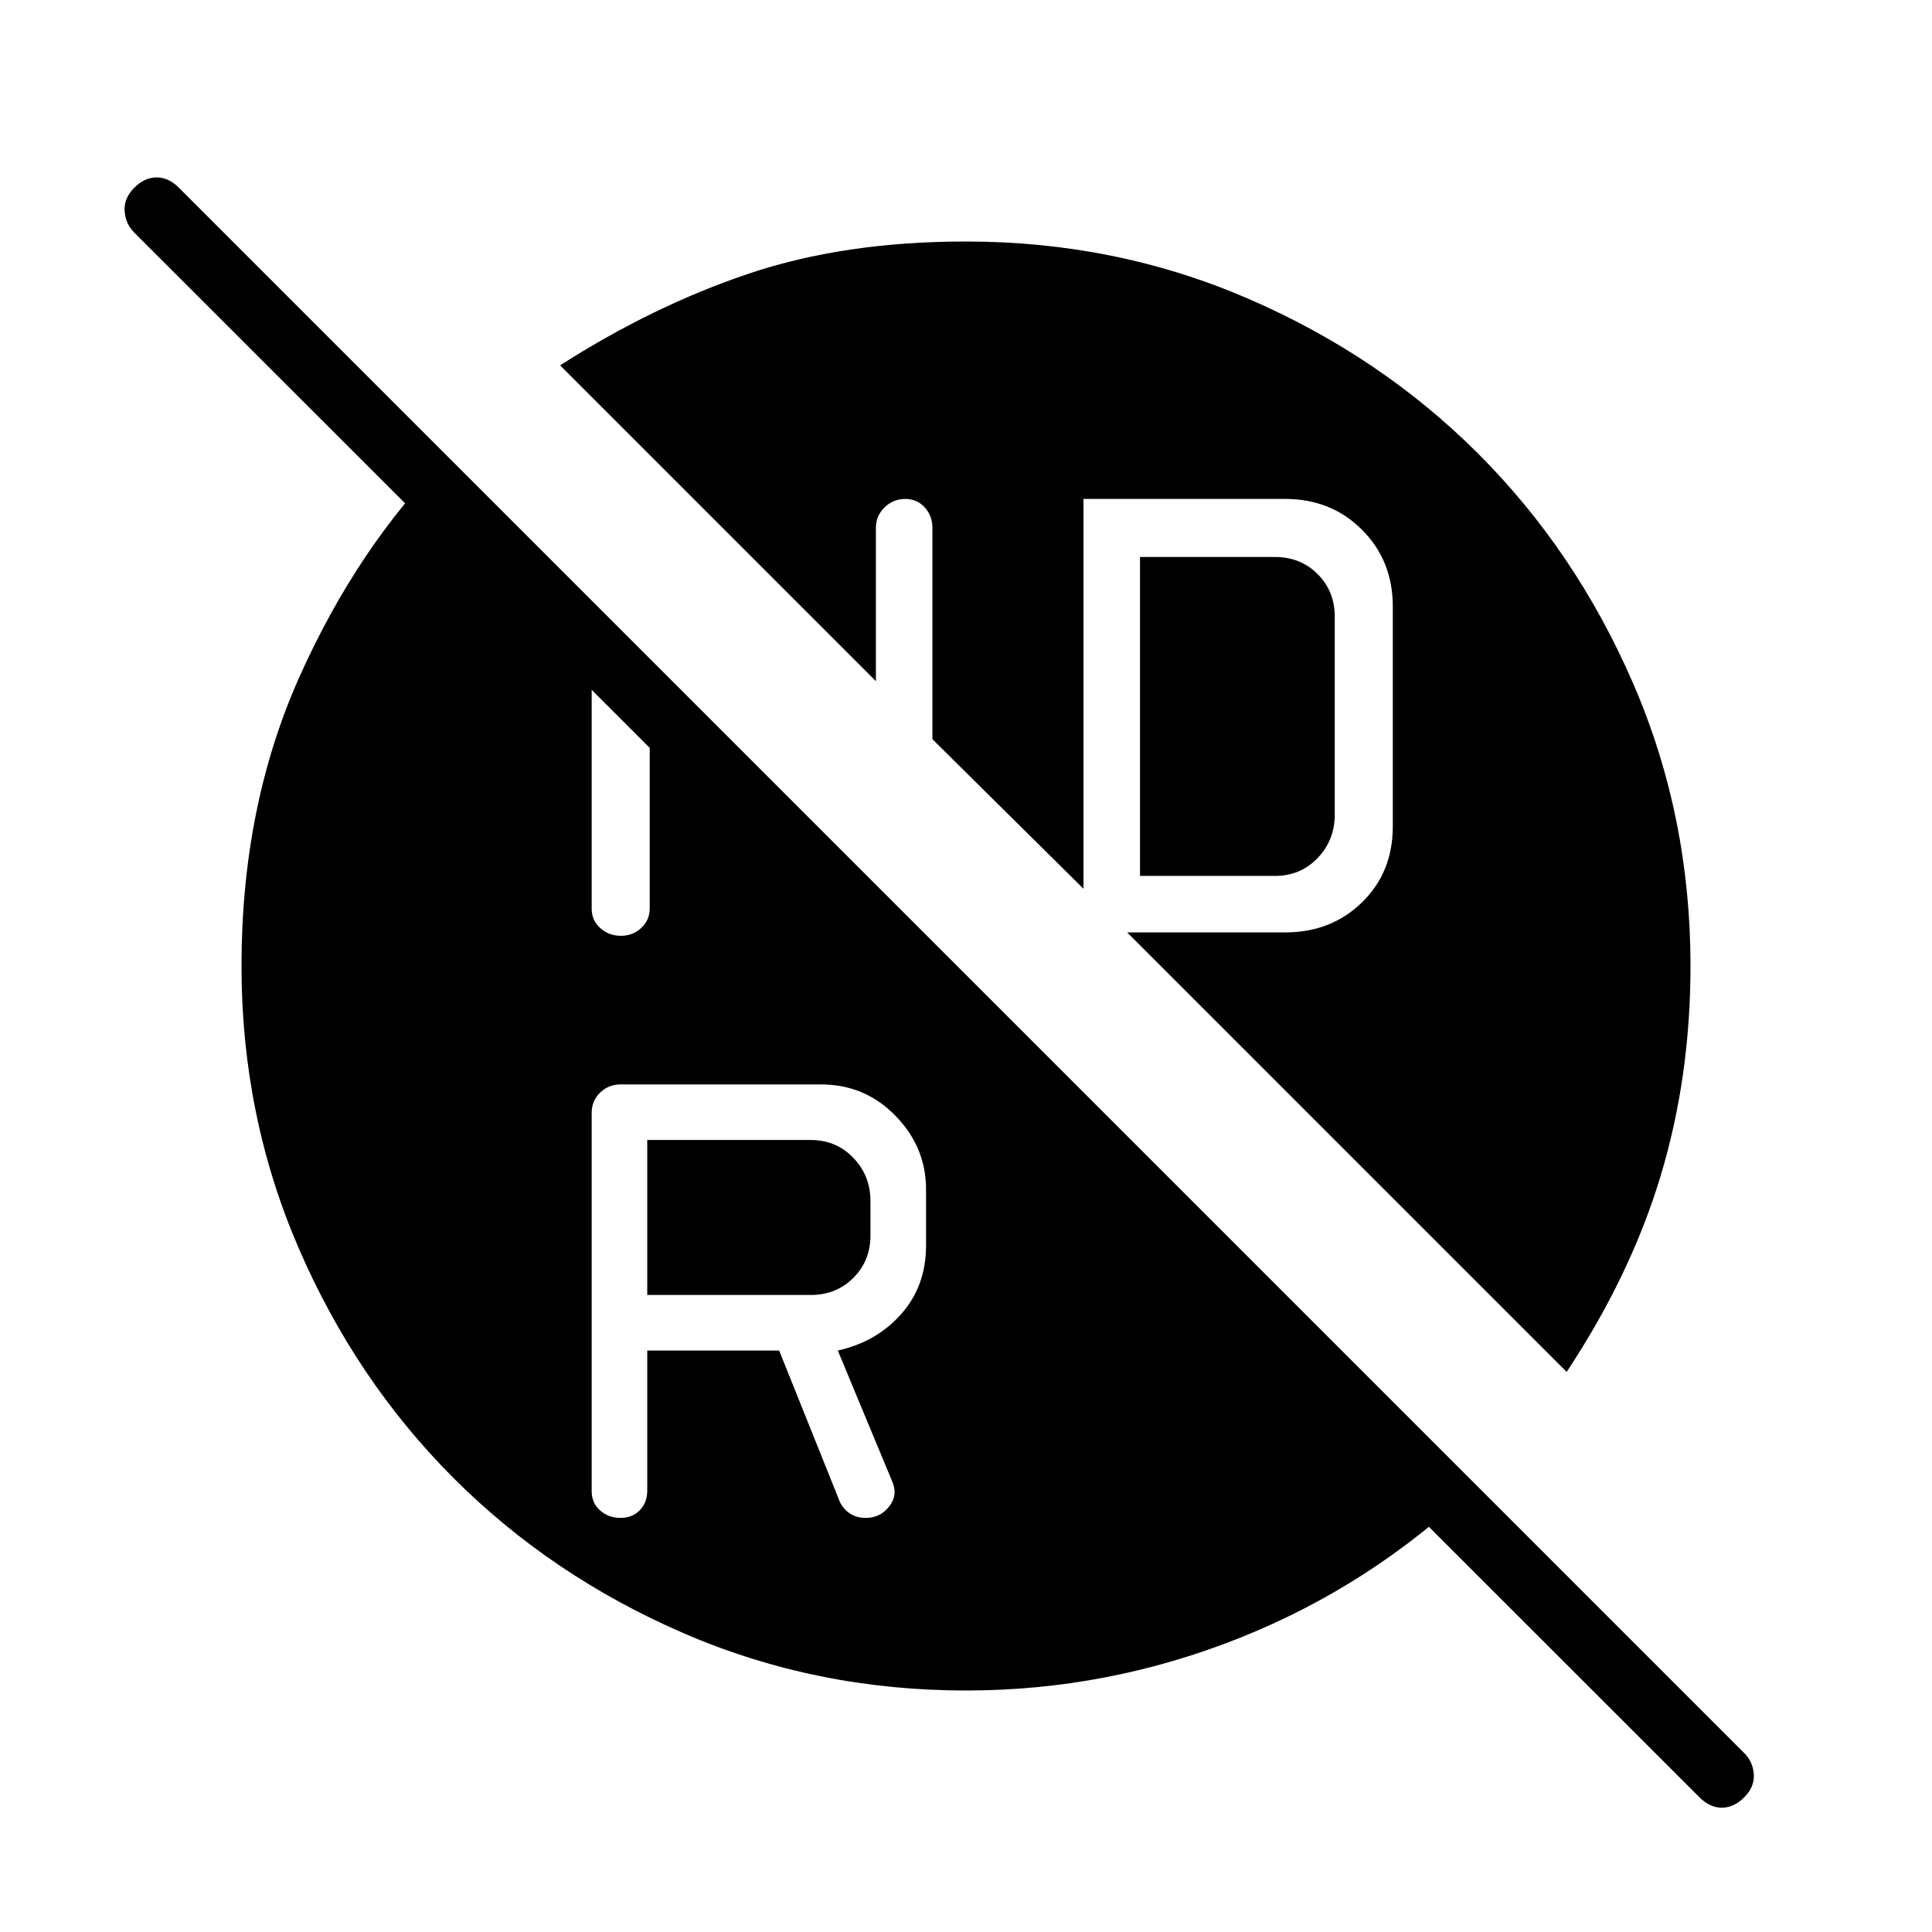 <svg xmlns="http://www.w3.org/2000/svg" height="48" viewBox="0 -960 960 960" width="48"><path d="M566.462-524.769h67.077q12.692 0 21.192-8.885 8.5-8.884 8.5-21.577v-98.308q0-12.692-8.5-21.192t-21.192-8.5h-67.077v158.462ZM321.615-316.538h81.231q12.692 0 21.192-8.5t8.5-21.193v-16.846q0-12.692-8.5-21.577-8.5-8.884-21.192-8.884h-81.231v77Zm0 27.615h65.539l30.307 75.538q2 3.693 5.193 5.654 3.192 1.962 7.654 1.962 7.154 0 11.615-5.808 4.462-5.808 1.231-12.731l-26.846-64.615q19.307-4.308 31.577-18.231 12.269-13.923 12.269-34v-27.769q0-21.077-15.192-36.654-15.193-15.577-37.039-15.577h-99.615q-5.923 0-10.116 4.077Q294-413 294-407.077v188q0 5.923 4.192 9.616 4.193 3.692 10.116 3.692t9.615-3.808q3.692-3.808 3.692-9.731v-69.615ZM308.538-495q5.924 0 10.116-3.923 4.192-3.923 4.192-9.846v-102.769L294-639.615v131.077q0 5.923 4.308 9.73 4.307 3.808 10.23 3.808ZM480-120q-74.539 0-140.231-28.423t-114.308-77.038q-48.615-48.616-77.038-114.308Q120-405.461 120-480q0-79.385 28.846-143.808 28.846-64.423 73.385-109.346L733.385-222q-51.616 49.616-117.231 75.808Q550.539-120 480-120Zm364.461 53.077L66.692-844.461q-4.384-4.385-4.77-10.731-.384-6.346 4.77-11.5t11.116-5.154q5.961 0 11.115 5.154L866.692-88.923q4.385 4.385 4.77 10.615.384 6.231-4.77 11.385t-11.115 5.154q-5.962 0-11.116-5.154Zm-65.999-211.384L560.077-496.692h78.539q22.846 0 38.153-14.923 15.308-14.923 15.308-37.77v-109.231q0-22.846-15.308-38.153-15.307-15.308-38.153-15.308H538.385v193.692l-75.077-74.307v-105.077q0-5.923-3.808-10.116-3.808-4.192-9.731-4.192t-10.231 4.192q-4.307 4.193-4.307 10.116v76.231L278.307-778.462Q324.461-808 371.961-824q47.5-16 108.039-16 74.539 0 140.231 28.423t114.308 77.038q48.615 48.616 77.038 114.308Q840-554.539 840-480q0 55.077-14.846 104.308-14.846 49.231-46.692 97.385Z"/></svg>